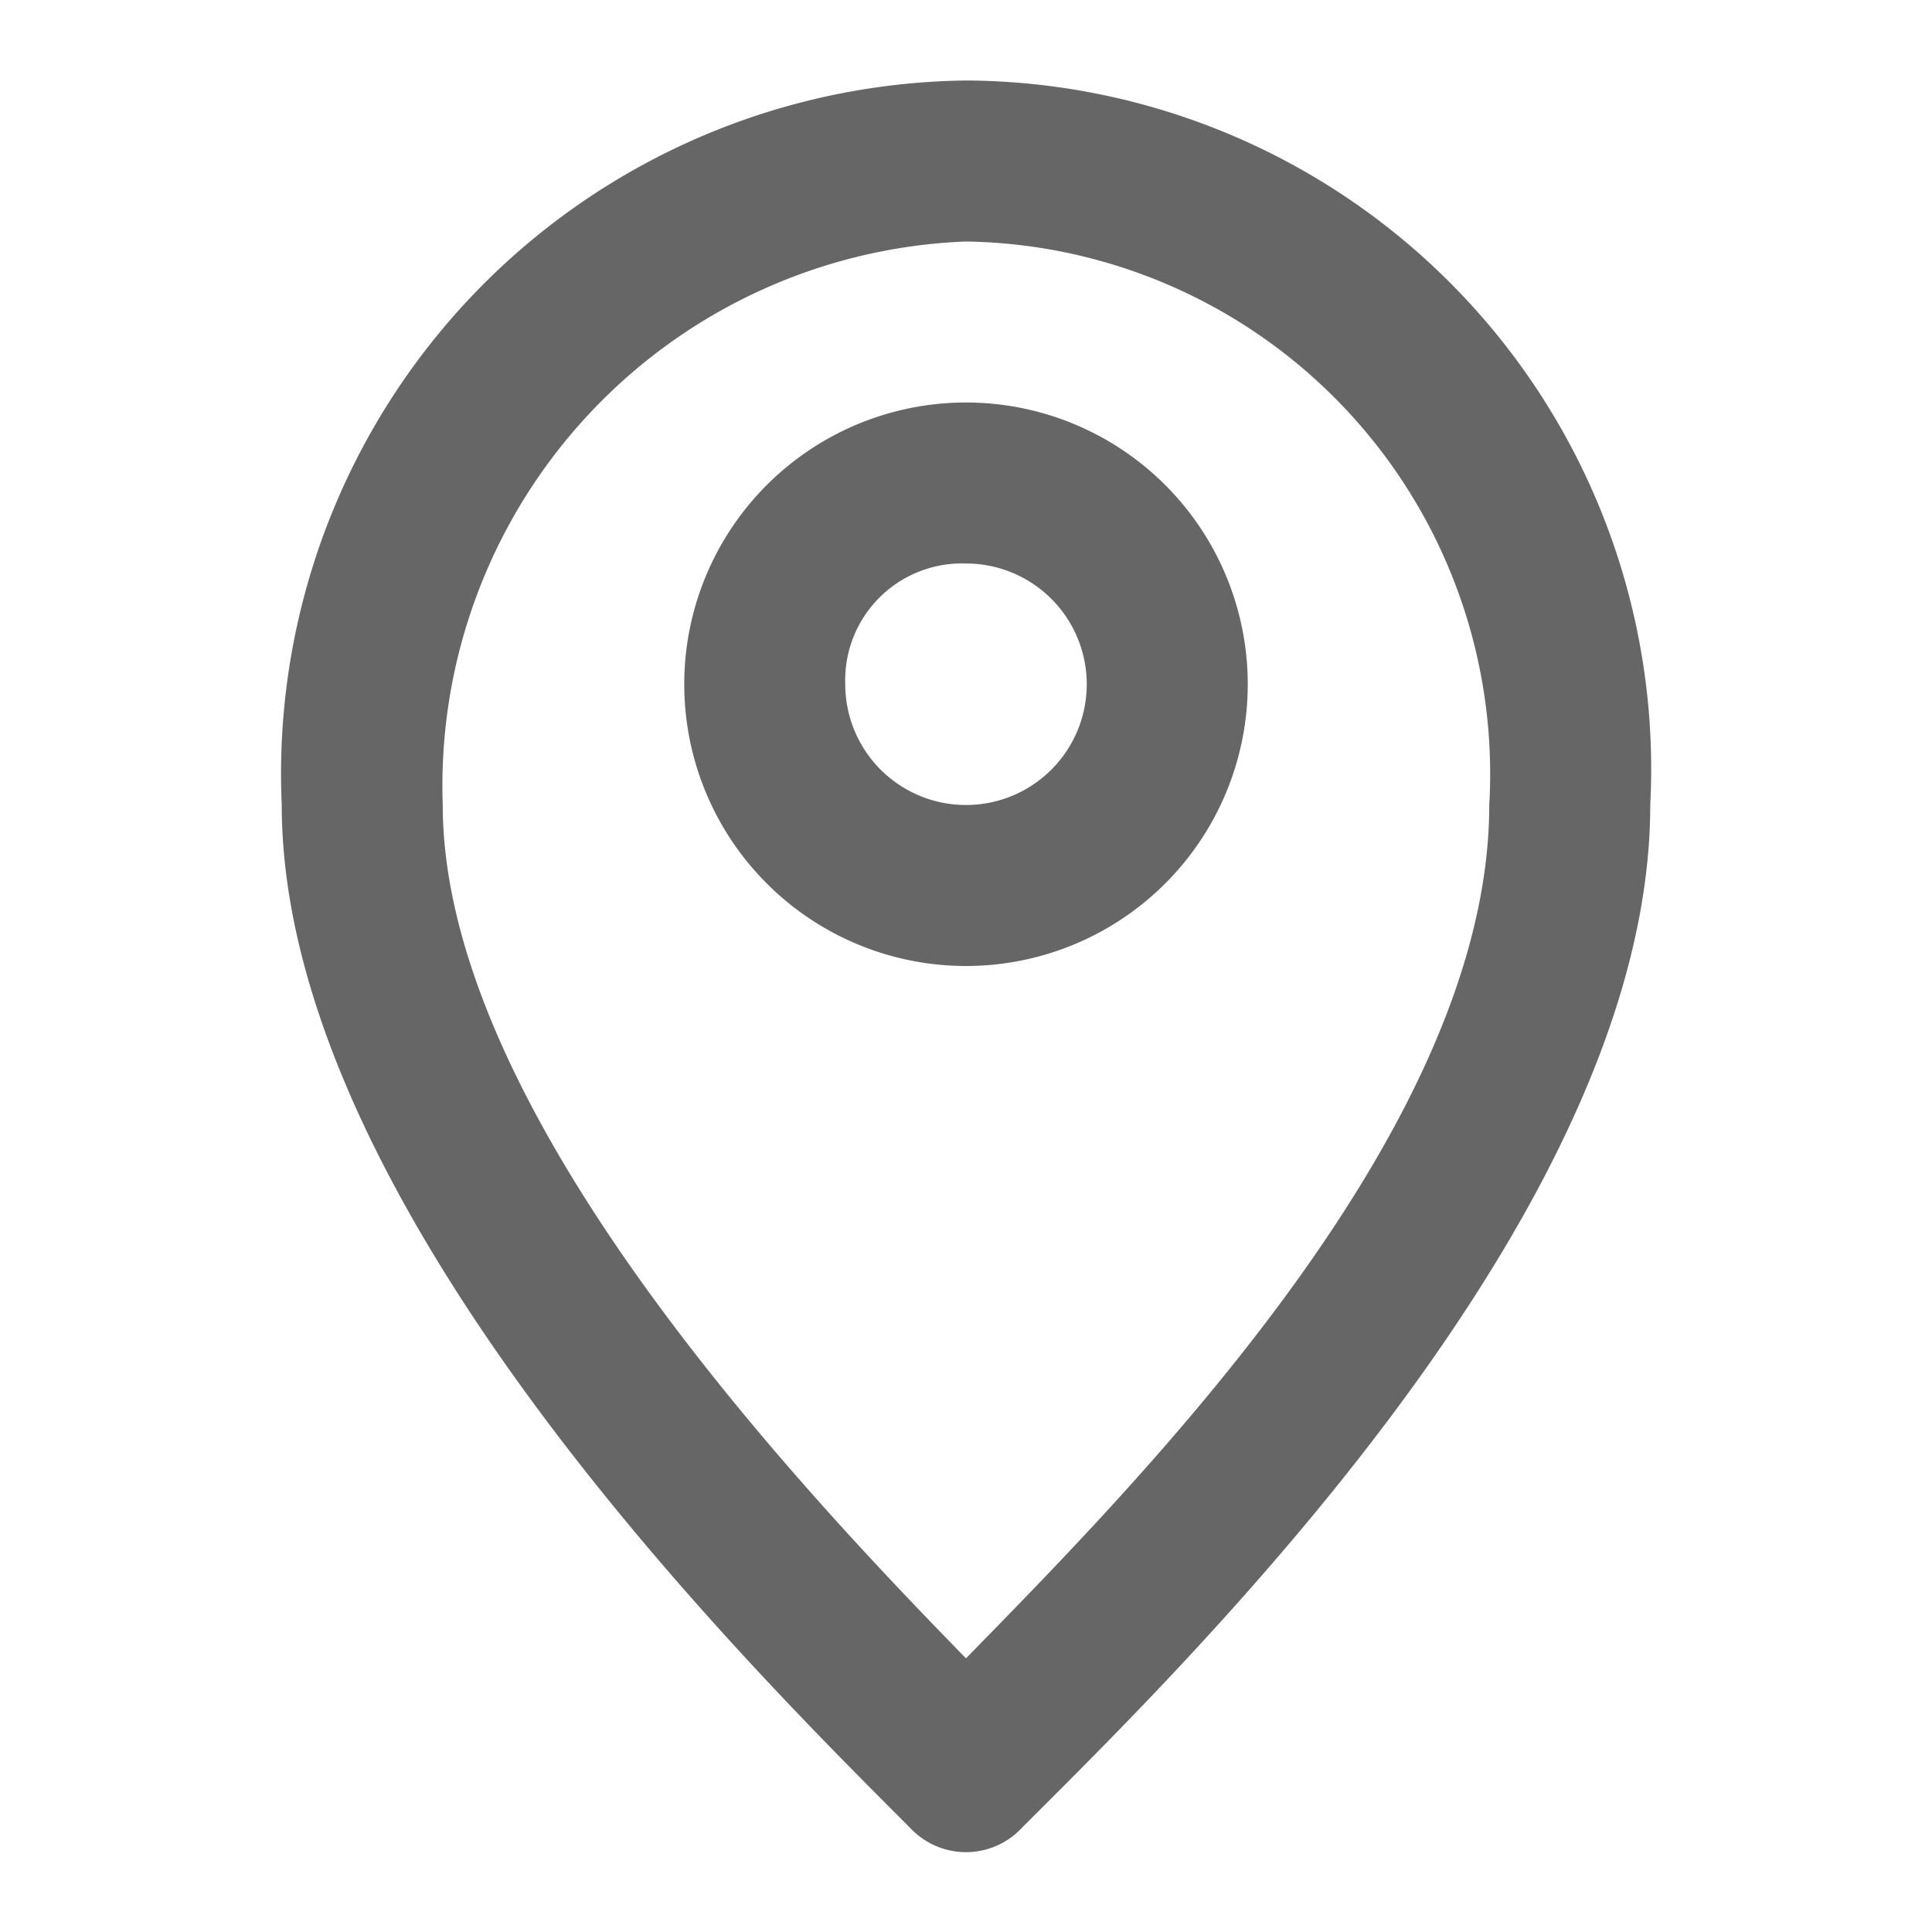 <svg id="Layer_2" data-name="Layer 2" xmlns="http://www.w3.org/2000/svg" width="18" height="18" viewBox="0 0 18 18">
  <g id="invisible_box" data-name="invisible box">
    <rect id="Rectangle_77" data-name="Rectangle 77" width="18" height="18" fill="none"/>
  </g>
  <g id="icons_Q2" data-name="icons Q2" transform="translate(2.625 0.75)">
    <path id="Path_46" data-name="Path 46" d="M19.625,11.5A1.125,1.125,0,1,1,18.5,12.625,1.088,1.088,0,0,1,19.625,11.5m0-1.5a2.625,2.625,0,1,0,2.625,2.625A2.625,2.625,0,0,0,19.625,10Z" transform="translate(-13.25 -7)" fill="#666"/>
    <path id="Path_47" data-name="Path 47" d="M13.375,3.5A4.96,4.96,0,0,1,18.25,8.75c0,3-3.225,6.263-4.875,7.95C11.725,15.013,8.5,11.563,8.5,8.75A5.074,5.074,0,0,1,13.375,3.5m0-1.5A6.459,6.459,0,0,0,7,8.75c0,3.712,4.313,7.987,5.85,9.525a.712.712,0,0,0,1.05,0c1.538-1.538,5.85-5.738,5.85-9.525A6.415,6.415,0,0,0,13.375,2Z" transform="translate(-7 -2)" fill="#666"/>
  </g>
</svg>
